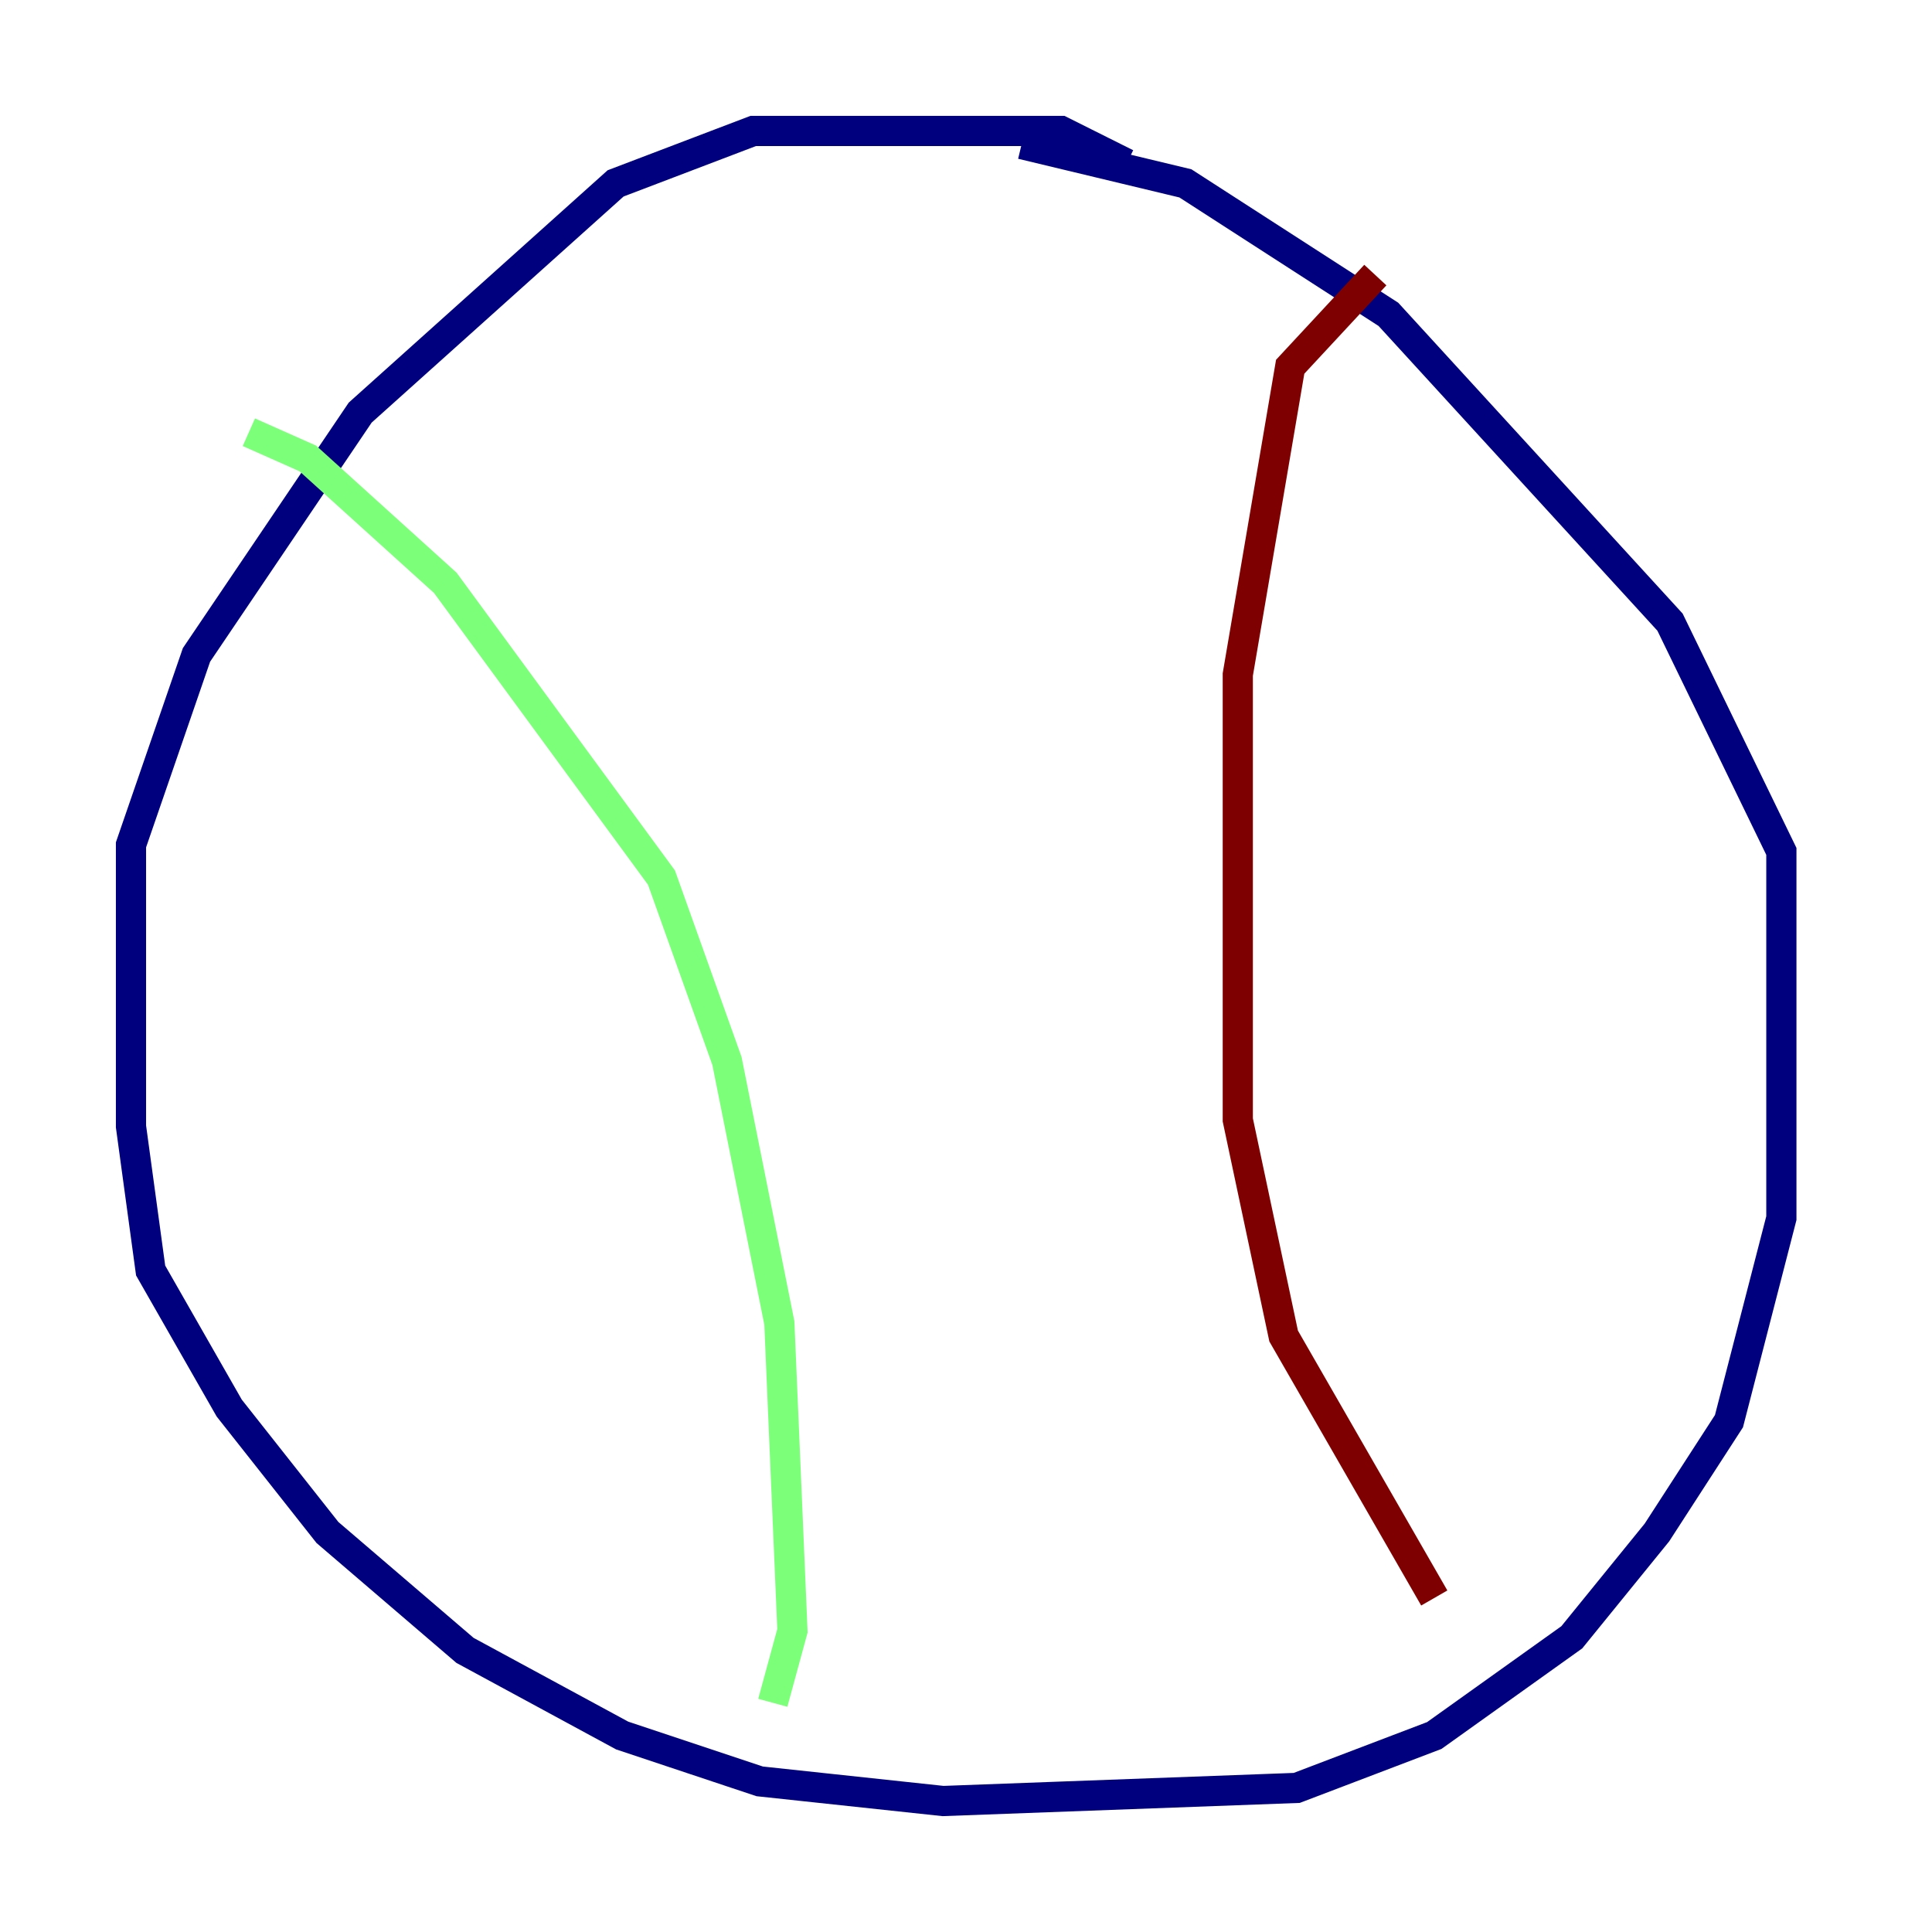 <?xml version="1.0" encoding="utf-8" ?>
<svg baseProfile="tiny" height="128" version="1.2" viewBox="0,0,128,128" width="128" xmlns="http://www.w3.org/2000/svg" xmlns:ev="http://www.w3.org/2001/xml-events" xmlns:xlink="http://www.w3.org/1999/xlink"><defs /><polyline fill="none" points="74.63,10.848 70.291,8.678 49.898,8.678 40.786,12.149 23.864,27.336 13.017,43.39 8.678,55.973 8.678,74.63 9.98,84.176 15.186,93.288 21.695,101.532 30.807,109.342 41.22,114.983 50.332,118.02 62.481,119.322 85.912,118.454 95.024,114.983 104.136,108.475 109.776,101.532 114.549,94.156 118.02,80.705 118.02,56.407 110.644,41.22 91.986,20.827 78.536,12.149 67.688,9.546" stroke="#00007f" stroke-width="2" /><polyline fill="none" points="16.488,28.637 20.393,30.373 29.505,38.617 43.824,58.142 48.163,70.291 51.634,87.647 52.502,108.041 51.2,112.814" stroke="#7cff79" stroke-width="2" /><polyline fill="none" points="91.119,18.224 85.478,24.298 82.007,44.691 82.007,74.197 85.044,88.515 95.024,105.871" stroke="#7f0000" stroke-width="2" /></svg>